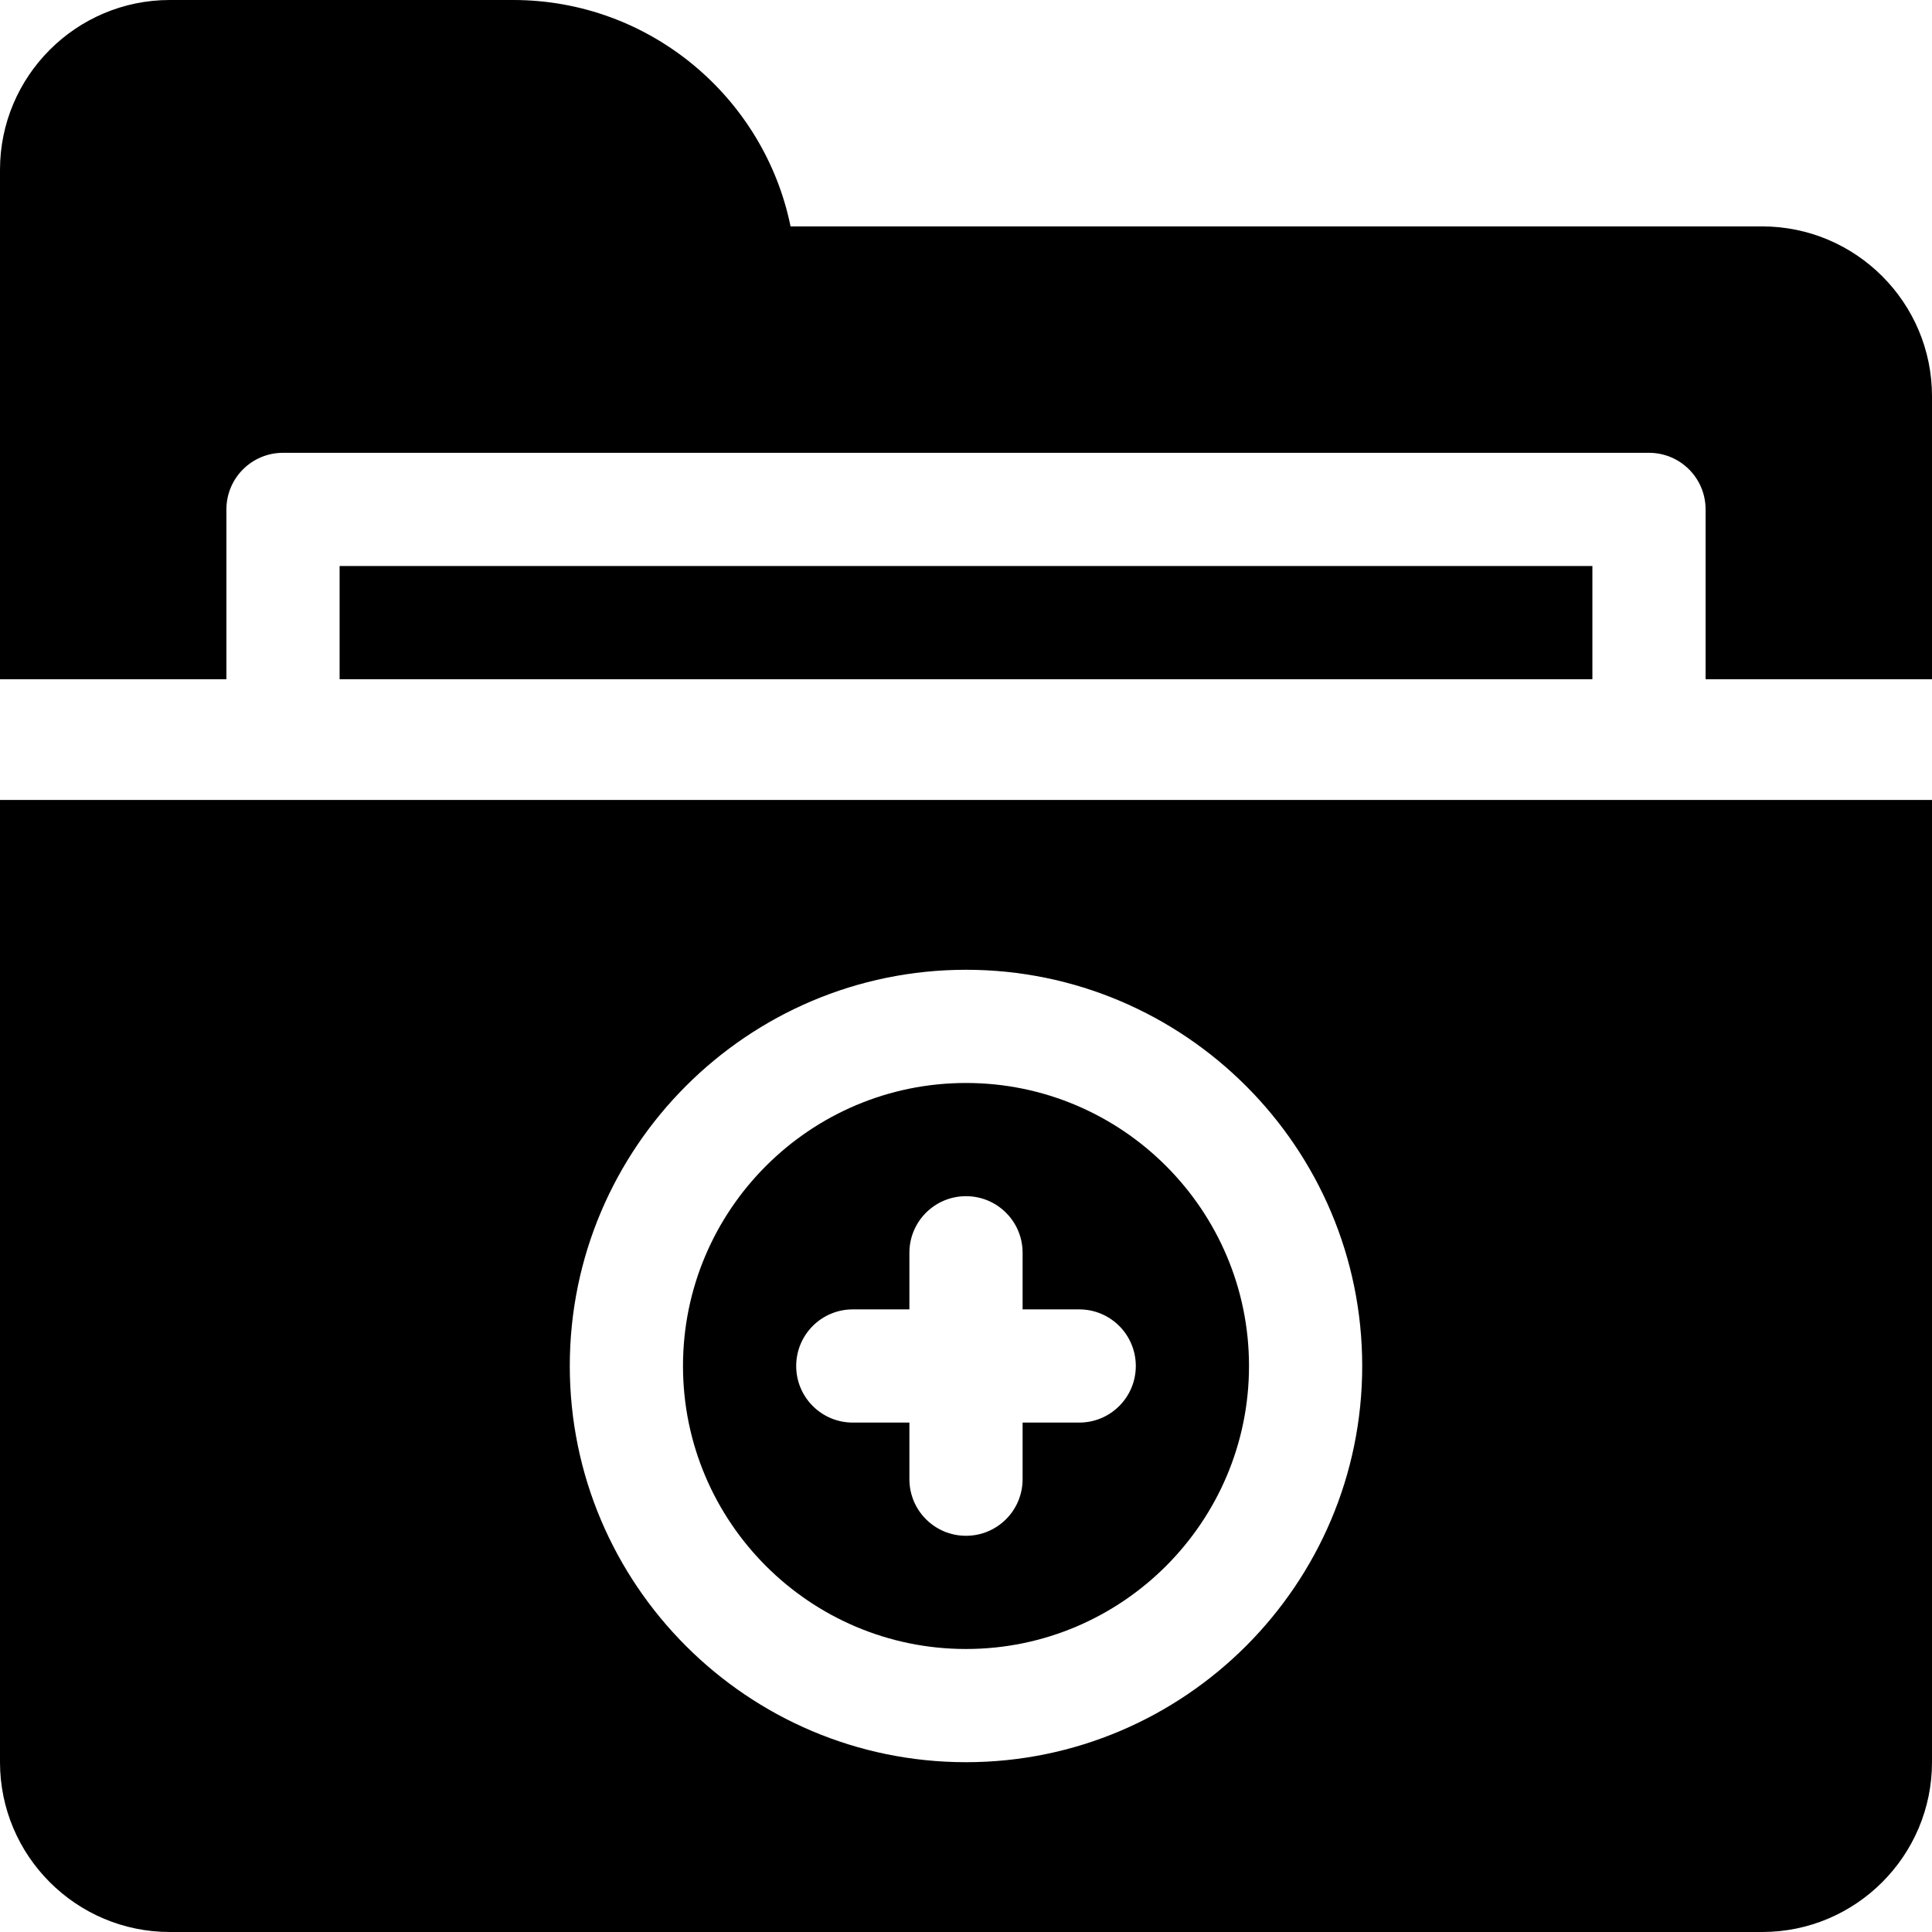 <svg id="Capa_1" enable-background="new 0 0 512 512" height="512" viewBox="0 0 512 512" width="512" xmlns="http://www.w3.org/2000/svg"><g><path d="m60 180v-45c0-8.291 6.709-15 15-15h362c8.291 0 15 6.709 15 15v45h60v-75c0-24.814-20.186-45-45-45h-257.494c-6.973-34.189-37.295-60-73.506-60h-91c-24.814 0-45 20.186-45 45v135z"/><path d="m90 150h332v30h-332z"/><path d="m256 287c-41.367 0-75 33.647-75 75s33.633 75 75 75 75-33.647 75-75-33.633-75-75-75zm30 90h-15v15c0 8.291-6.709 15-15 15s-15-6.709-15-15v-15h-15c-8.291 0-15-6.709-15-15s6.709-15 15-15h15v-15c0-8.291 6.709-15 15-15s15 6.709 15 15v15h15c8.291 0 15 6.709 15 15s-6.709 15-15 15z"/><g><path d="m0 212v255c0 24.814 20.186 45 45 45h422c24.814 0 45-20.186 45-45v-255zm256 255c-57.891 0-105-47.109-105-105s47.109-105 105-105 105 47.109 105 105-47.109 105-105 105z"/></g></g></svg>